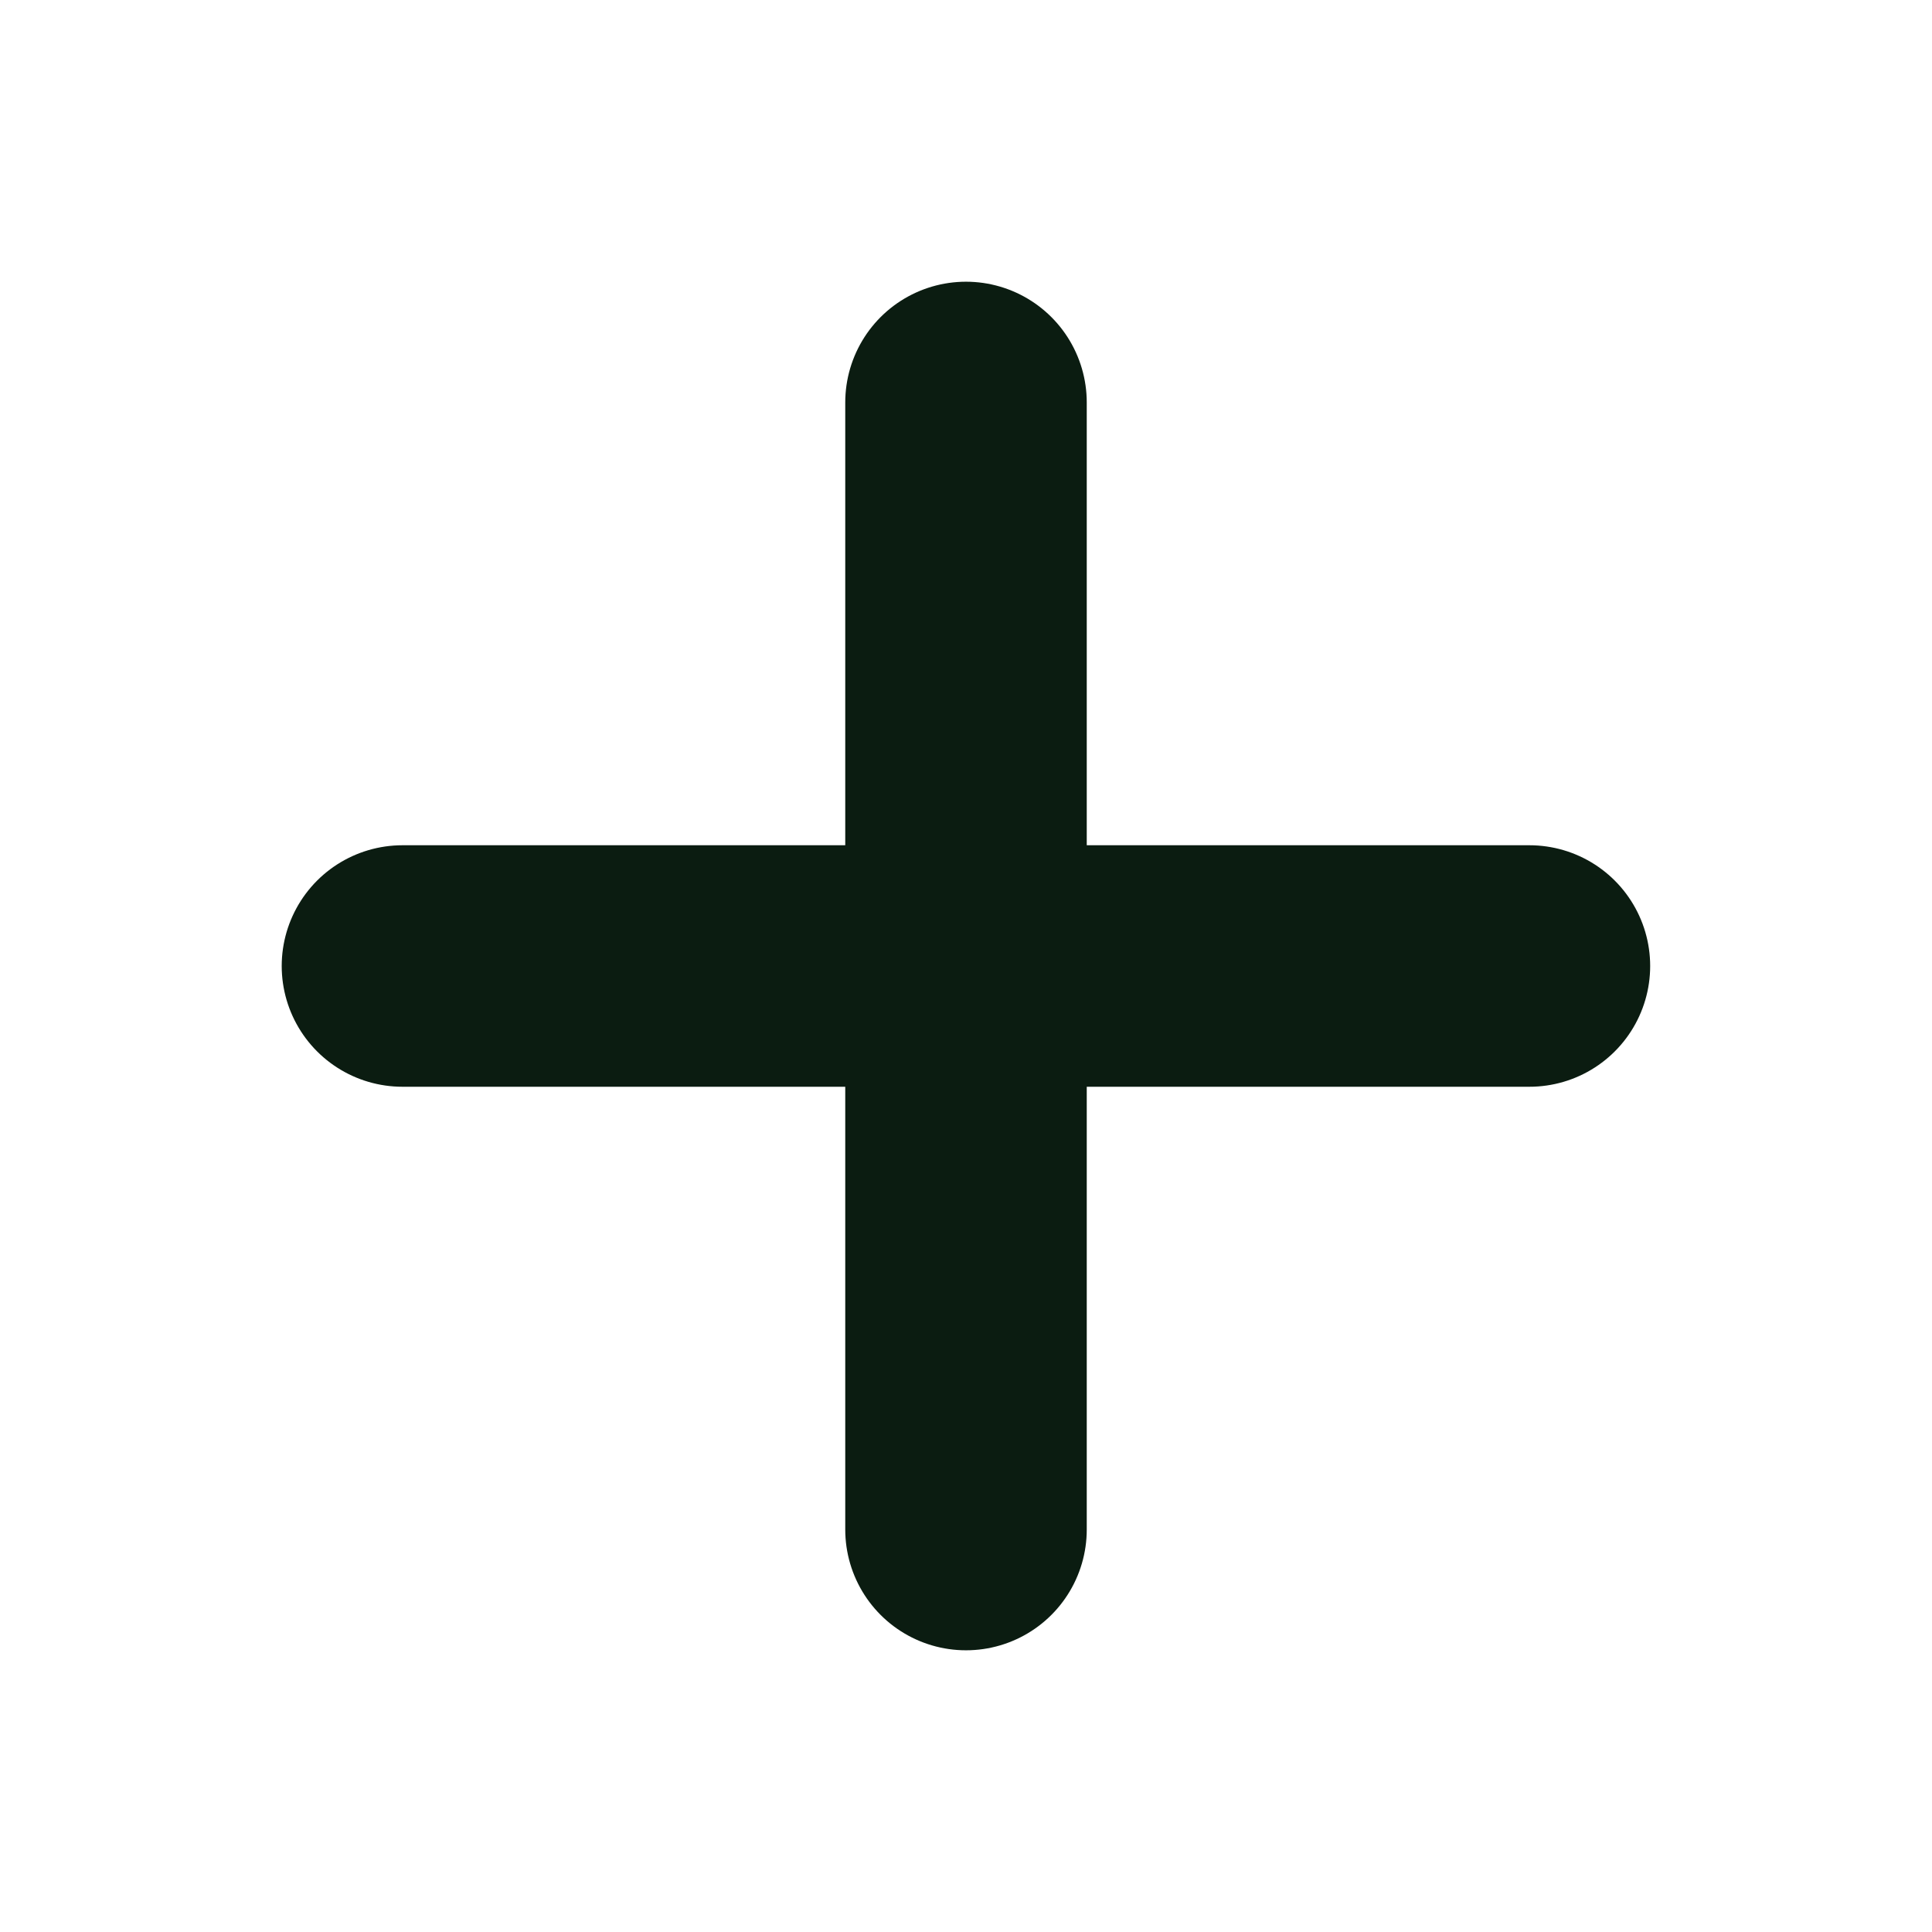 <svg width="16" height="16" viewBox="0 0 16 16" fill="none" xmlns="http://www.w3.org/2000/svg">
<path d="M8 3.333V12.667" stroke="#0B1C11" stroke-width="2" stroke-linecap="round" stroke-linejoin="round"/>
<path d="M3.333 8H12.666" stroke="#0B1C11" stroke-width="2" stroke-linecap="round" stroke-linejoin="round"/>
</svg>
